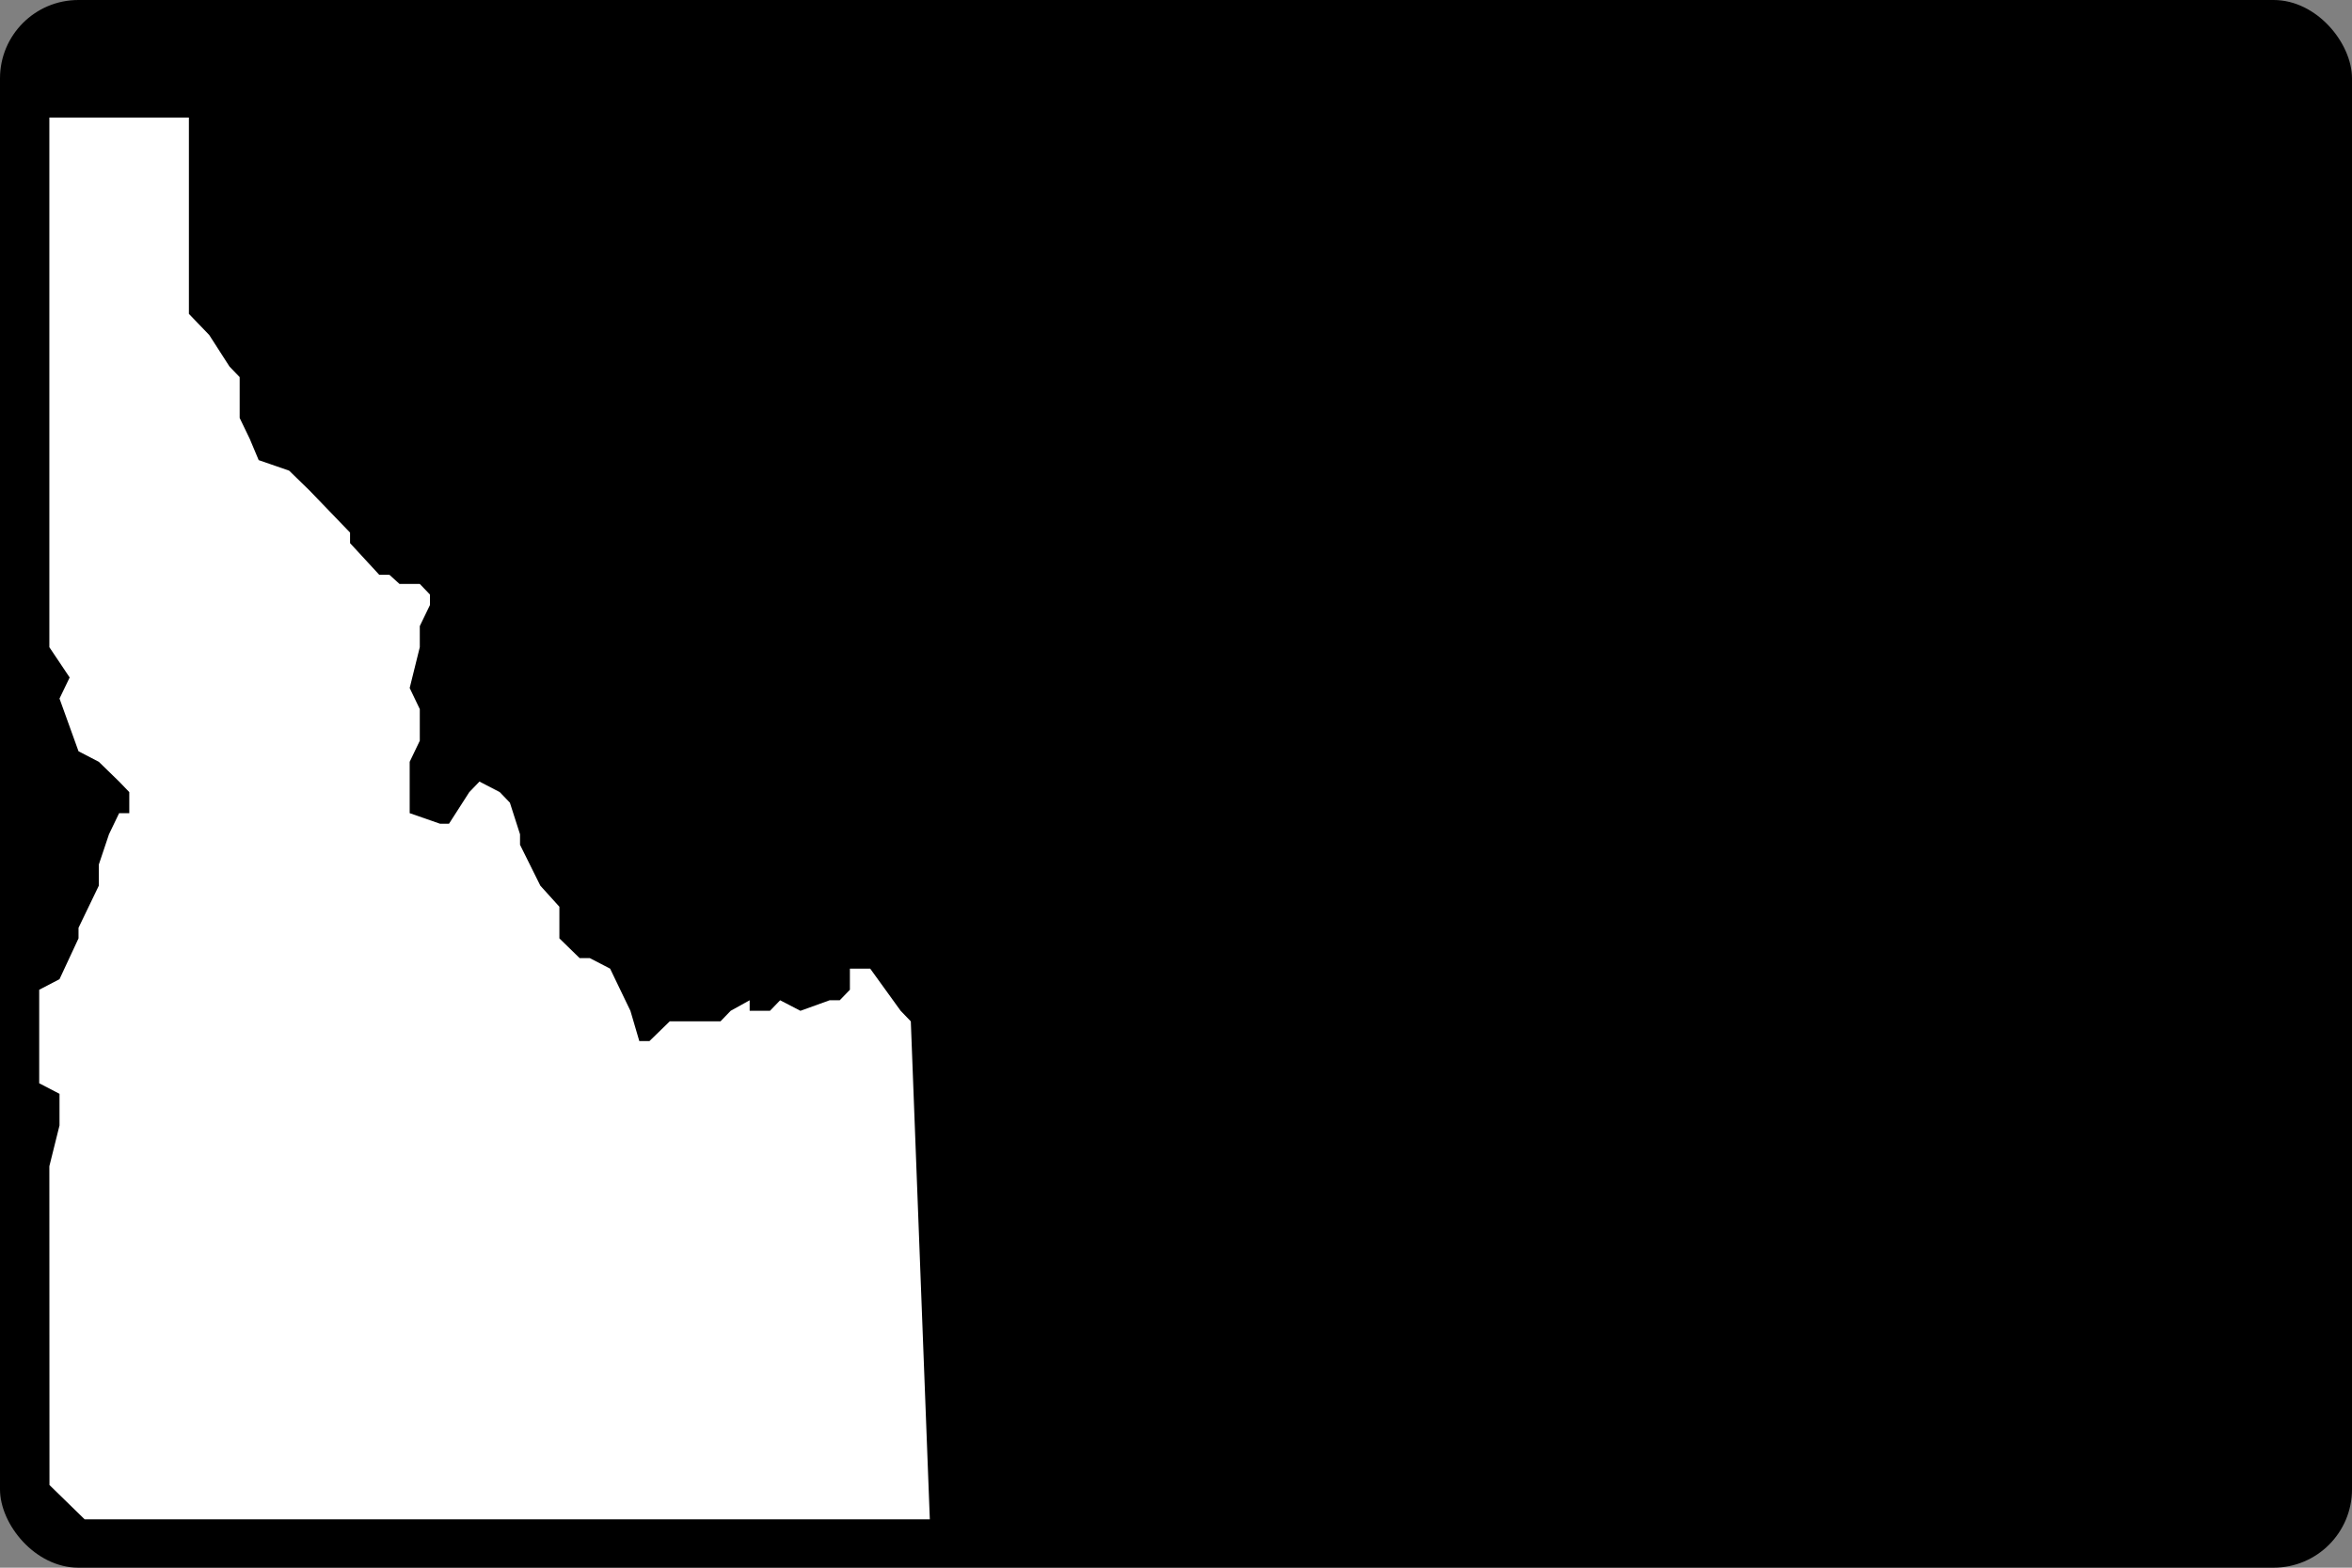 <?xml version="1.0" encoding="UTF-8" standalone="no"?>
<svg width="60px" height="40px" viewBox="0 0 60 40" version="1.1" xmlns="http://www.w3.org/2000/svg" xmlns:xlink="http://www.w3.org/1999/xlink">
    <rect x="0" y="0" width="60" height="40" fill="#808080" stroke="none"/>
    <!-- Generator: Sketch 3.8.3 (29802) - http://www.bohemiancoding.com/sketch -->
    <title>US-ID-3</title>
    <desc>Created with Sketch.</desc>
    <defs></defs>
    <g id="Icons-{3}" stroke="none" stroke-width="1" fill="none" fill-rule="evenodd">
        <g id="US-ID-3" transform="translate(0, -10)">
            <g>
                <rect id="Rectangle-69" fill-opacity="0" fill="#D8D8D8" x="0" y="0" width="75" height="50"></rect>
                <g id="Group" transform="translate(0, 10)">
                    <rect id="Rectangle-46" fill="#000000" x="0" y="0" width="60" height="40" rx="2"></rect>
                    <polygon id="State_Outline_1_" fill="#FFFFFF" points="1.259 3 4.819 3 4.819 8.009 5.337 8.547 5.855 9.353 6.114 9.622 6.114 10.664 6.373 11.202 6.599 11.74 7.376 12.009 7.894 12.513 8.412 13.051 8.93 13.589 8.93 13.858 9.674 14.665 9.933 14.665 10.192 14.9 10.709 14.9 10.968 15.169 10.968 15.438 10.709 15.975 10.709 16.513 10.451 17.555 10.709 18.093 10.709 18.9 10.451 19.438 10.451 20.748 11.227 21.018 11.454 21.018 11.972 20.211 12.231 19.942 12.749 20.211 13.007 20.48 13.266 21.287 13.266 21.555 13.784 22.598 14.27 23.136 14.27 23.943 14.787 24.447 15.047 24.447 15.564 24.715 15.823 25.254 16.082 25.791 16.309 26.564 16.567 26.564 17.085 26.06 18.38 26.06 18.639 25.791 19.124 25.522 19.124 25.791 19.642 25.791 19.901 25.522 20.419 25.791 21.164 25.522 21.422 25.522 21.681 25.254 21.681 24.715 22.199 24.715 22.976 25.791 23.235 26.06 23.72 38.766 3.298 38.766 2.159 38.766 1.262 37.891 1.259 29.757 1.518 28.716 1.518 27.909 1 27.64 1 25.254 1.518 24.984 2.003 23.943 2.003 23.673 2.521 22.598 2.521 22.059 2.78 21.287 3.039 20.748 3.298 20.748 3.298 20.211 3.039 19.942 2.521 19.438 2.003 19.169 1.518 17.824 1.777 17.286 1.259 16.513"></polygon>
                </g>
            </g>
        </g>
    </g>
</svg>